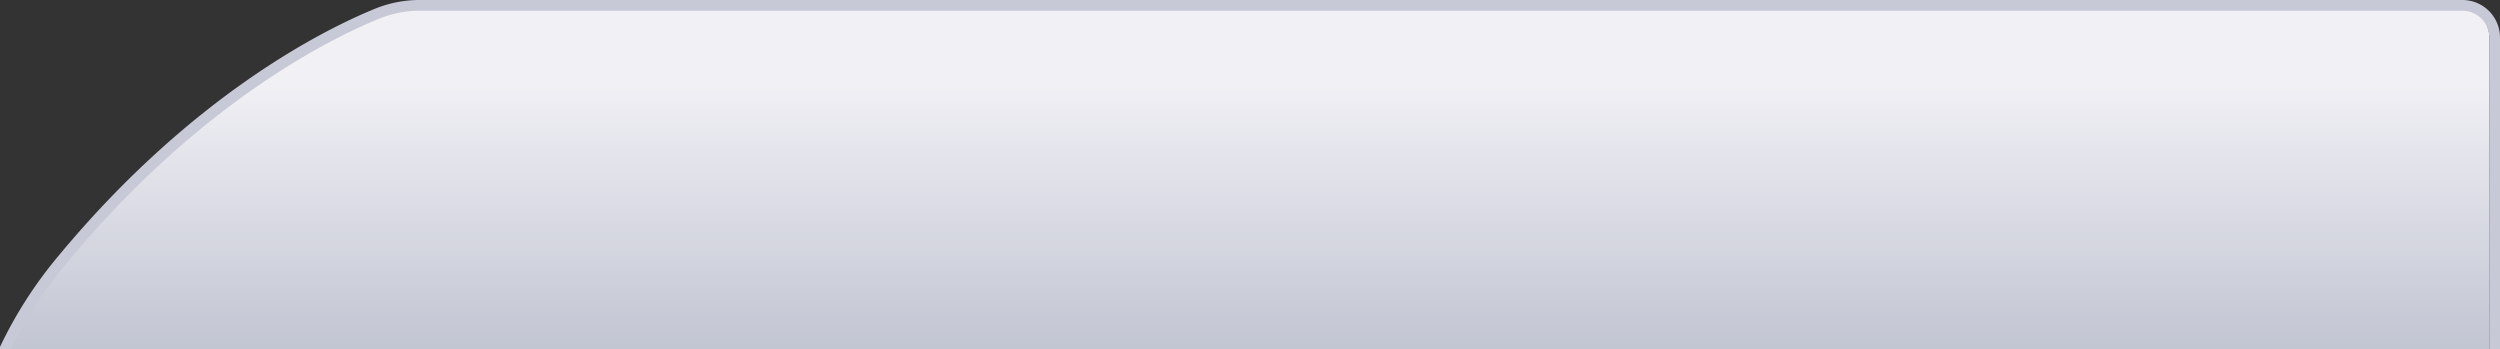 <svg xmlns="http://www.w3.org/2000/svg" xmlns:xlink="http://www.w3.org/1999/xlink" viewBox="0 0 232.8 32.5">
<rect x="0" y="0" width="232.8" height="32.5" fill="#333333" stroke="none"/>
<defs>
<style>.cls-1{fill:url(#tab);}.cls-2{fill:#c8c9d7;}</style>
<linearGradient id="tab" x1="115.9" y1="0.5" x2="115.9" y2="32.5" gradientUnits="userSpaceOnUse">
<stop offset="0.13" stop-color="#f0f0f5"/>
<stop offset="0.23" stop-color="#f0f0f5"/>
<stop offset="1" stop-color="#c2c5d2"/>
</linearGradient>
</defs>
<title>
tab页
</title>
<g id="图层" data-name="图层">
<path class="cls-1" d="M231.81,32.5V3.5a3,3,0,0,0-3-3H38.63a10.58,10.58,0,0,0-4,.78c-4.78,2-17,8-29.28,22.88A39.54,39.54,0,0,0,0,32.5"/>
<path class="cls-2" d="M6.23,24.48C18.49,9.67,30.65,3.64,35.31,1.74A10,10,0,0,1,39.13,1H229.3a2.5,2.5,0,0,1,2.5,2.5v29h1V3.5A3.5,3.5,0,0,0,229.3,0H39.13a11,11,0,0,0-4.2.81c-4.73,1.93-17.07,8.05-29.47,23A39.7,39.7,0,0,0,0,32.3a.49.49,0,0,0,0,.2H1A40.25,40.25,0,0,1,6.23,24.48Z"/></g>
</svg>